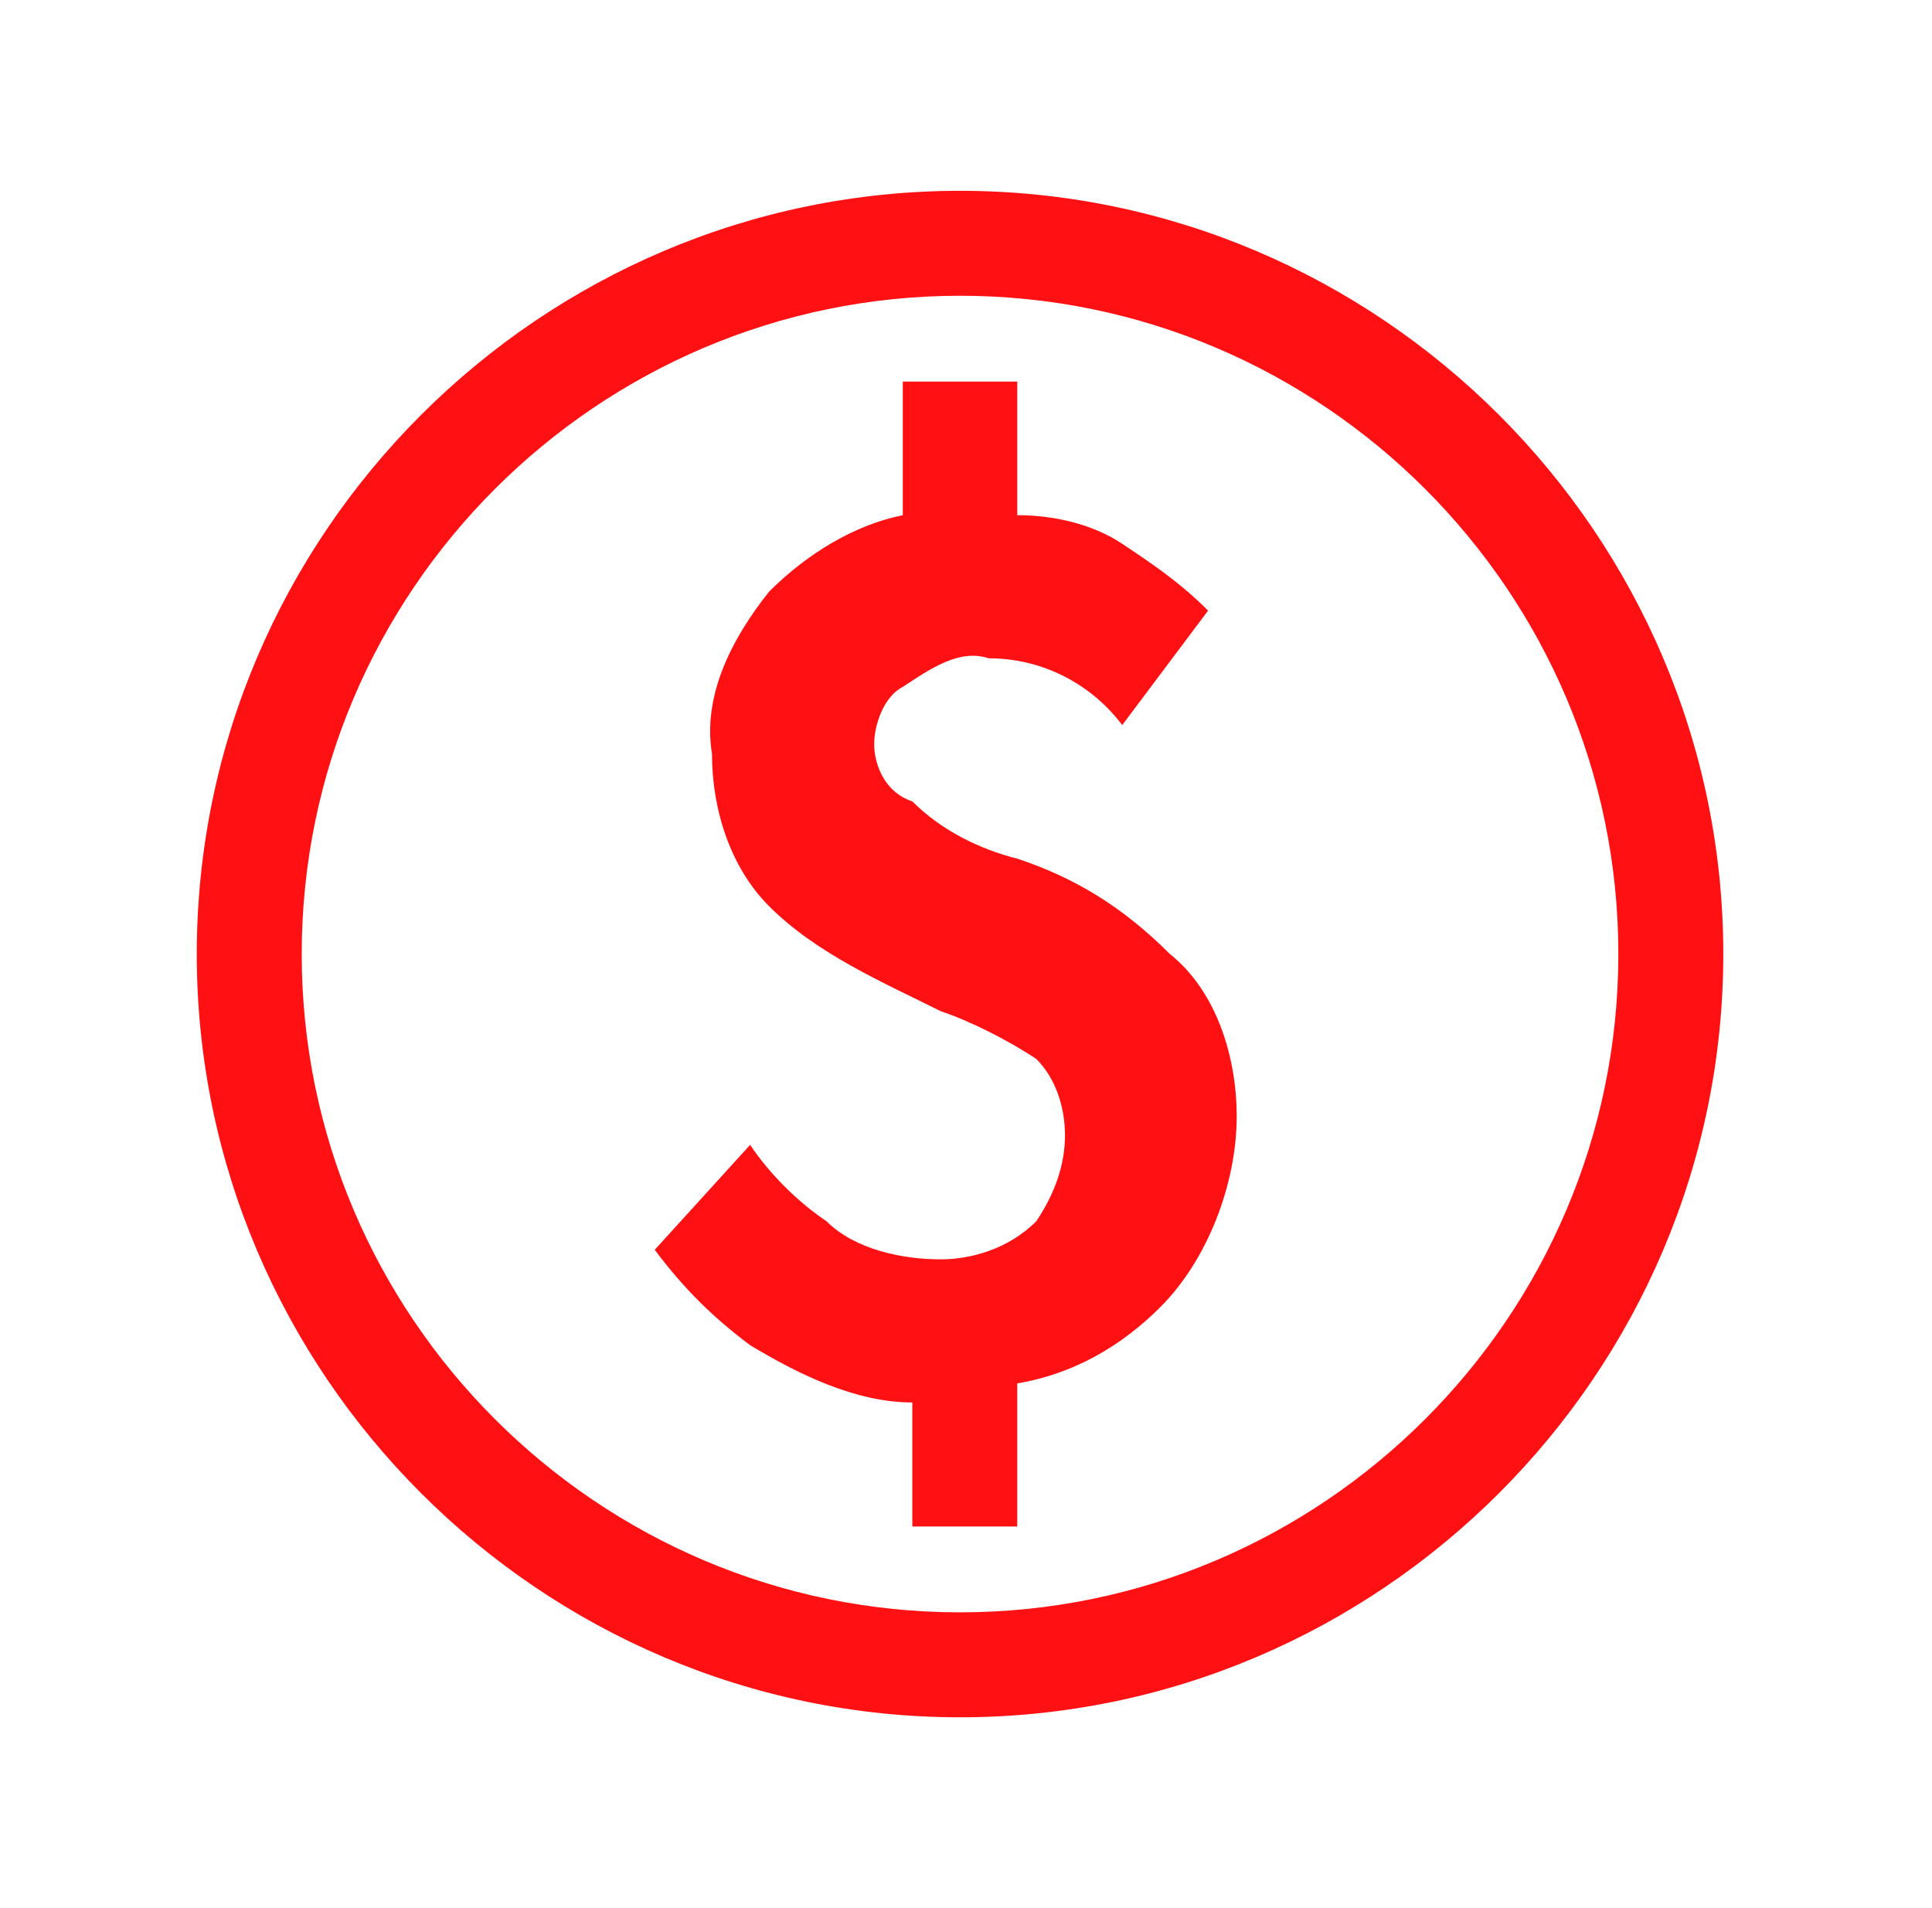 <svg width="81" height="80" viewBox="0 0 81 80" fill="none" xmlns="http://www.w3.org/2000/svg">
<g id="dashicons:money-alt">
<path id="Vector" d="M42.65 36C41.05 35.6 39.45 34.8 38.25 33.6C37.05 33.2 36.65 32 36.65 31.2C36.65 30.4 37.05 29.2 37.85 28.8C39.05 28 40.25 27.2 41.45 27.6C43.85 27.6 45.85 28.8 47.05 30.4L50.65 25.6C49.45 24.4 48.25 23.6 47.05 22.8C45.85 22 44.25 21.6 42.65 21.6V16H37.85V21.6C35.85 22 33.85 23.2 32.25 24.8C30.65 26.8 29.45 29.2 29.85 31.6C29.85 34 30.65 36.4 32.25 38C34.25 40 37.05 41.2 39.45 42.4C40.65 42.8 42.25 43.6 43.45 44.4C44.25 45.2 44.65 46.4 44.65 47.6C44.65 48.8 44.25 50 43.45 51.2C42.25 52.4 40.65 52.8 39.45 52.8C37.85 52.8 35.85 52.4 34.65 51.2C33.45 50.4 32.25 49.2 31.45 48L27.45 52.4C28.65 54 29.85 55.2 31.45 56.4C33.45 57.6 35.85 58.8 38.25 58.8V64H42.65V58C45.05 57.6 47.05 56.4 48.65 54.8C50.65 52.8 51.85 49.6 51.85 46.8C51.85 44.4 51.05 41.6 49.05 40C47.05 38 45.05 36.8 42.65 36ZM40.25 8C22.65 8 8.25 22.4 8.25 40C8.25 57.6 22.65 72 40.25 72C57.85 72 72.25 57.6 72.25 40C72.25 22.4 57.85 8 40.25 8ZM40.25 67.6C25.05 67.6 12.65 55.2 12.65 40C12.65 24.8 25.05 12.4 40.25 12.4C55.45 12.4 67.85 24.8 67.85 40C67.85 55.2 55.45 67.6 40.25 67.6Z" fill="#FF1013"/>
</g>
</svg>
